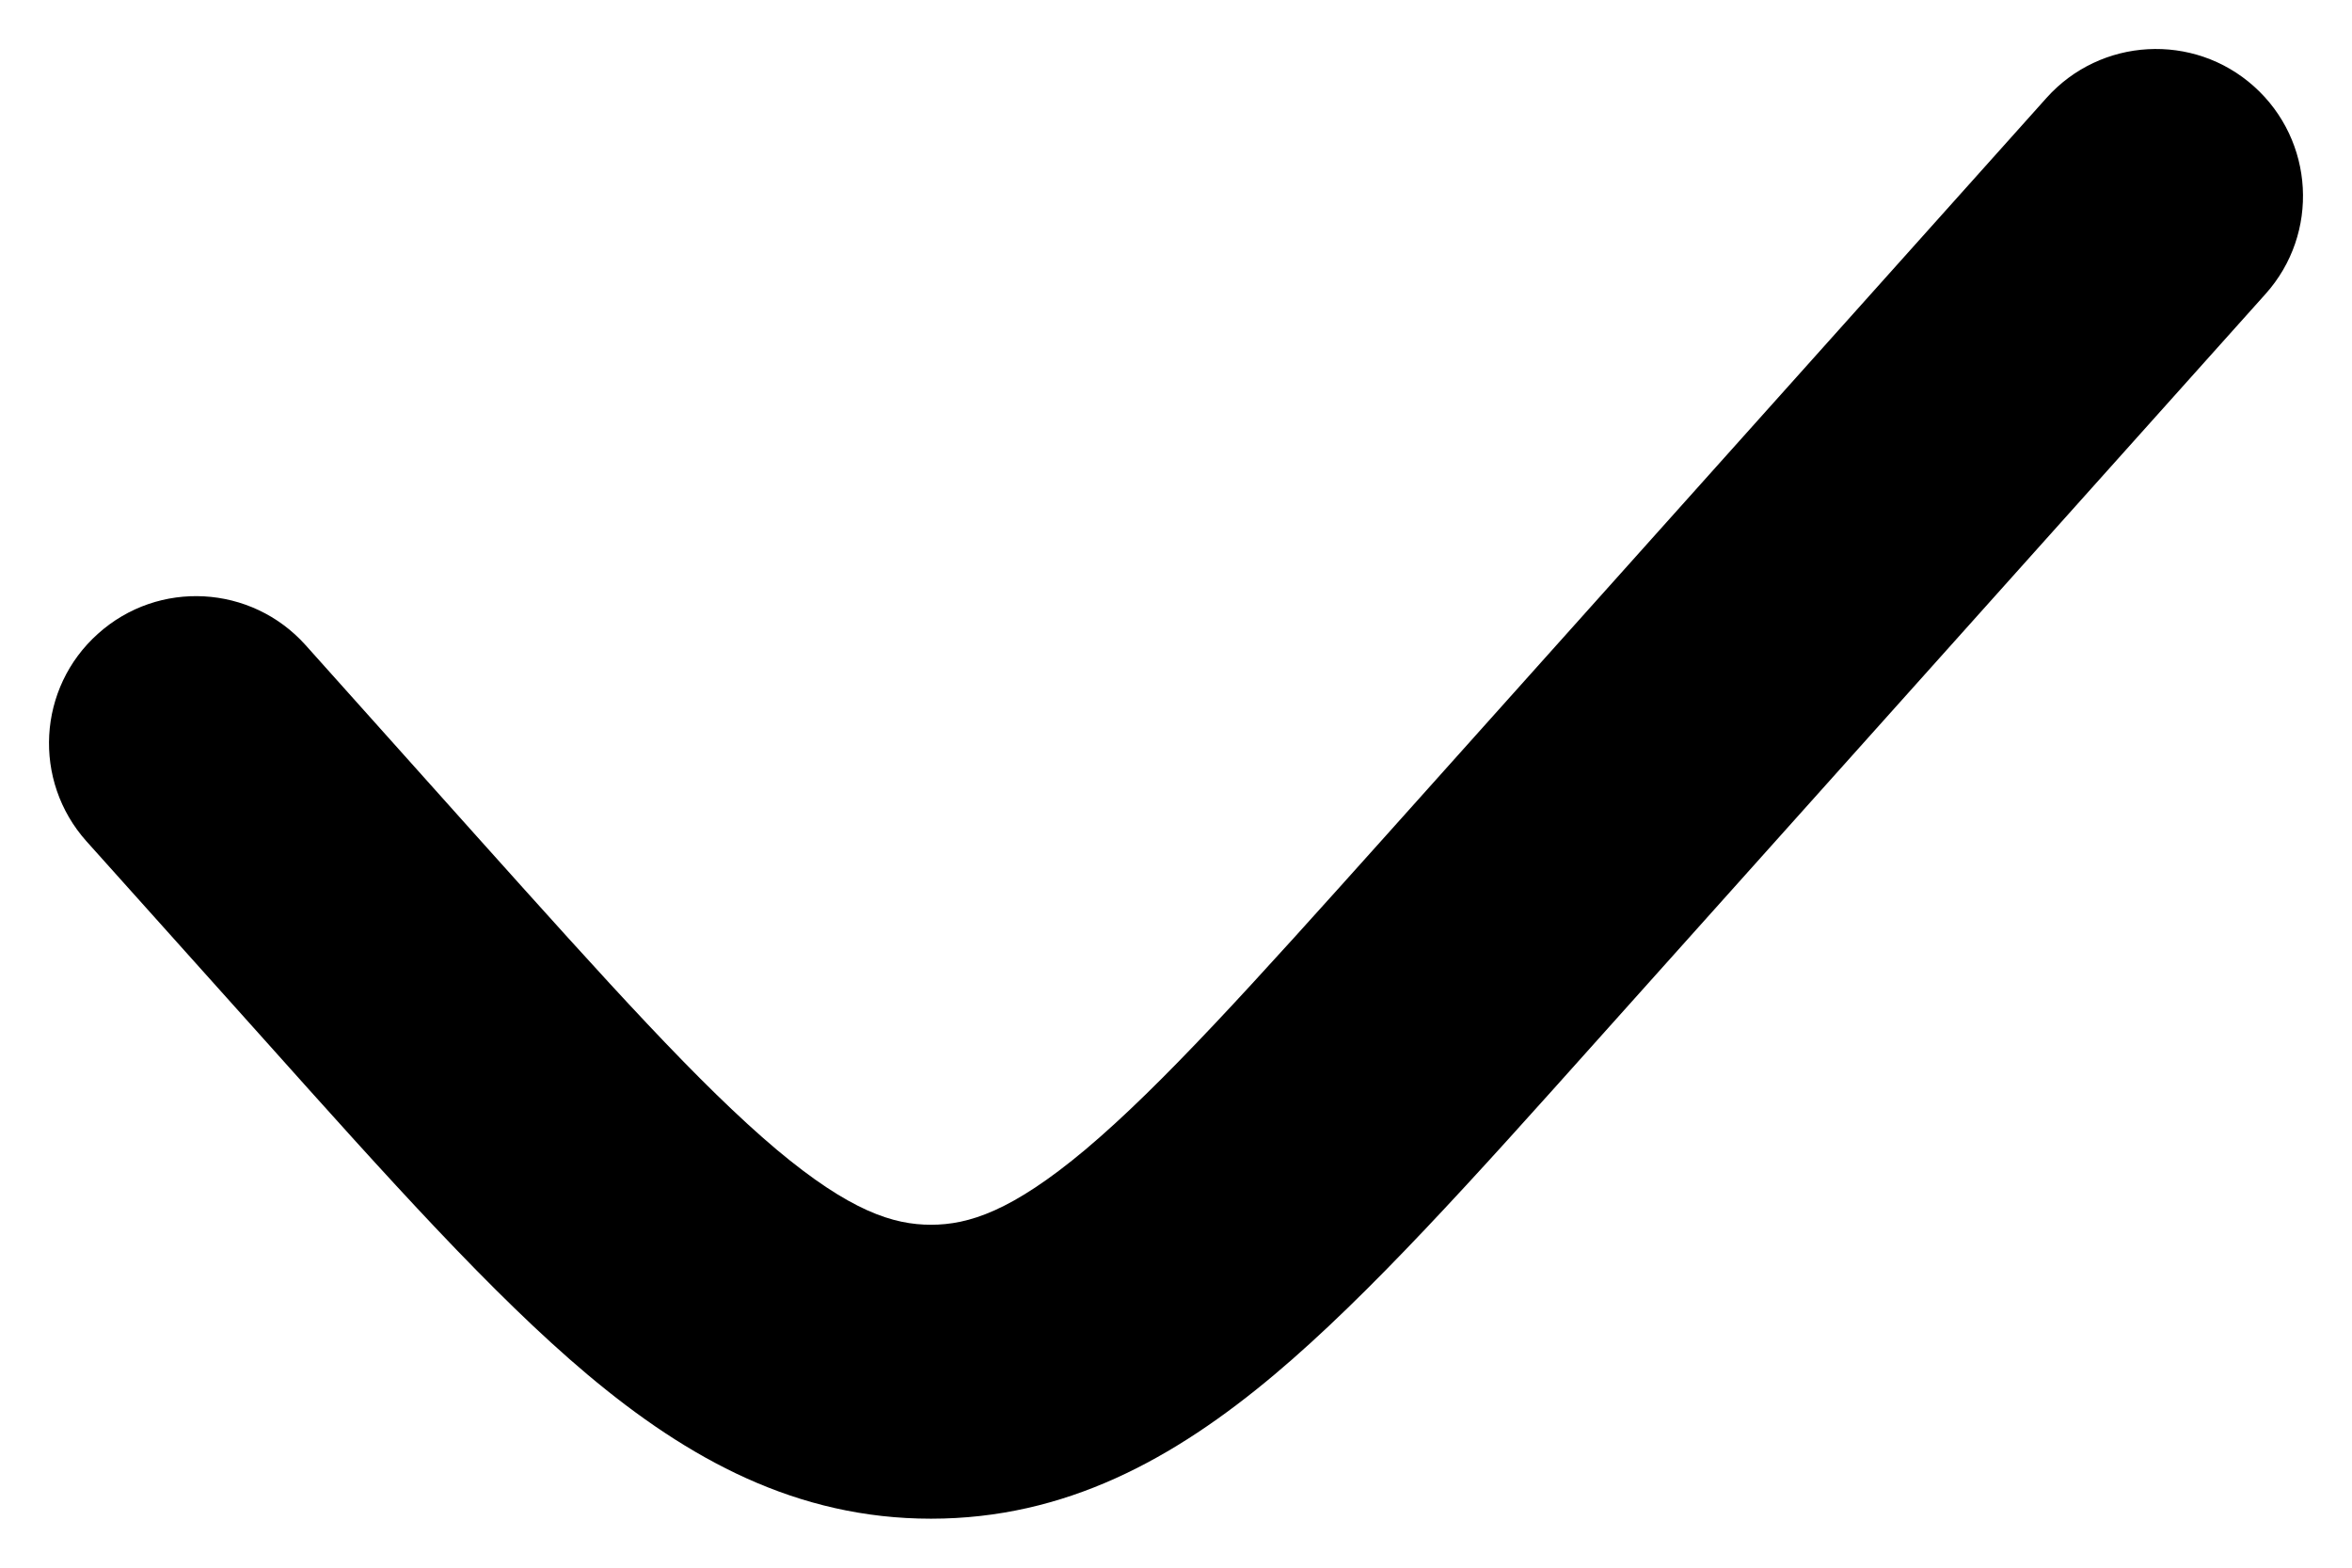 <svg width="12" height="8" viewBox="0 0 12 8" fill="none" xmlns="http://www.w3.org/2000/svg">
<path fill-rule="evenodd" clip-rule="evenodd" d="M11.5 0.441C11.809 0.718 11.835 1.192 11.559 1.5L8.152 5.305C7.517 6.015 6.986 6.608 6.502 7.015C5.989 7.446 5.436 7.75 4.75 7.75C4.064 7.75 3.511 7.446 2.998 7.015C2.514 6.608 1.983 6.015 1.348 5.305L0.441 4.293C0.165 3.984 0.191 3.51 0.5 3.234C0.808 2.957 1.282 2.983 1.559 3.292L2.428 4.263C3.111 5.025 3.57 5.536 3.963 5.867C4.338 6.181 4.558 6.25 4.75 6.25C4.942 6.25 5.162 6.181 5.537 5.867C5.93 5.536 6.389 5.025 7.072 4.263L10.441 0.5C10.717 0.191 11.192 0.165 11.5 0.441Z" fill="currentColor"/>
</svg>
